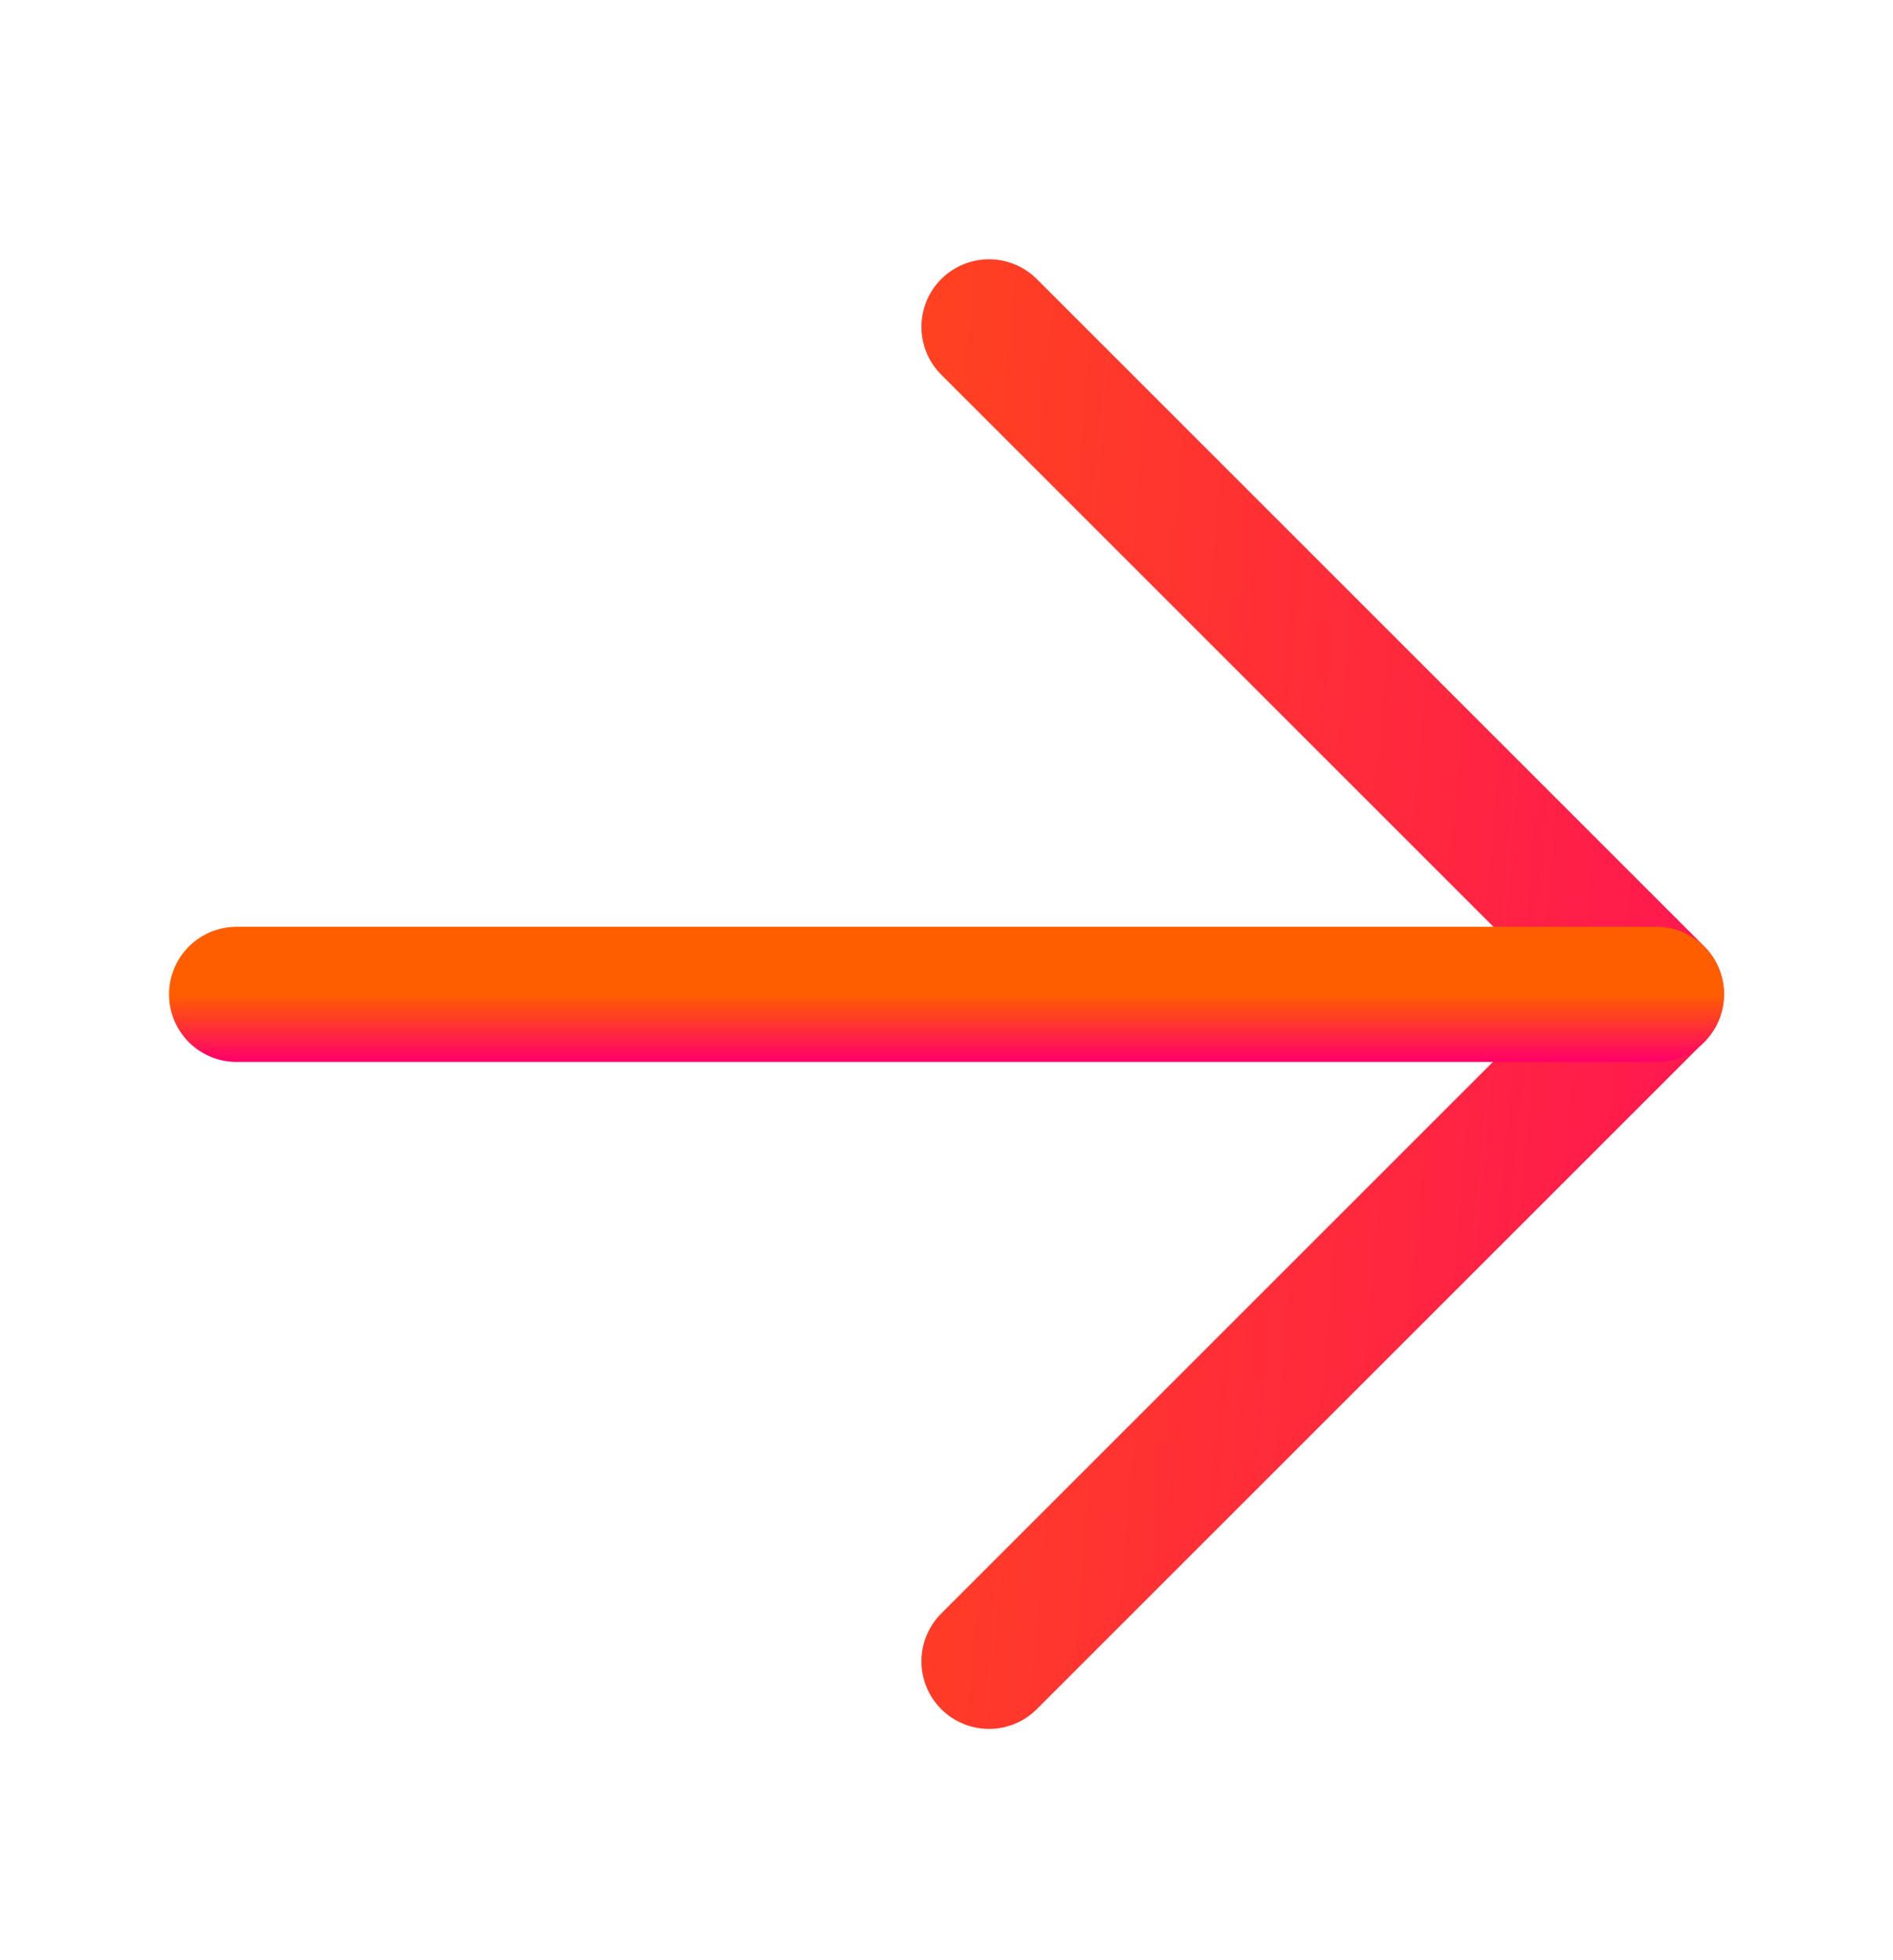 <svg width="28" height="29" viewBox="0 0 28 29" fill="none" xmlns="http://www.w3.org/2000/svg">
<path d="M14.629 4.836L24.5 14.707L14.629 24.578" stroke="url(#paint0_linear_704_1522)" stroke-width="2" stroke-linecap="round" stroke-linejoin="round"/>
<path d="M24.5 14.711H3.5" stroke="url(#paint1_linear_704_1522)" stroke-width="2" stroke-linecap="round" stroke-linejoin="round"/>
<defs>
<linearGradient id="paint0_linear_704_1522" x1="4.5" y1="12.5" x2="32.5" y2="15" gradientUnits="userSpaceOnUse">
<stop stop-color="#FF5E00"/>
<stop offset="1" stop-color="#FF006B"/>
</linearGradient>
<linearGradient id="paint1_linear_704_1522" x1="14" y1="14.711" x2="14" y2="15.711" gradientUnits="userSpaceOnUse">
<stop stop-color="#FF5E00"/>
<stop offset="1" stop-color="#FF006B"/>
</linearGradient>
</defs>
</svg>
